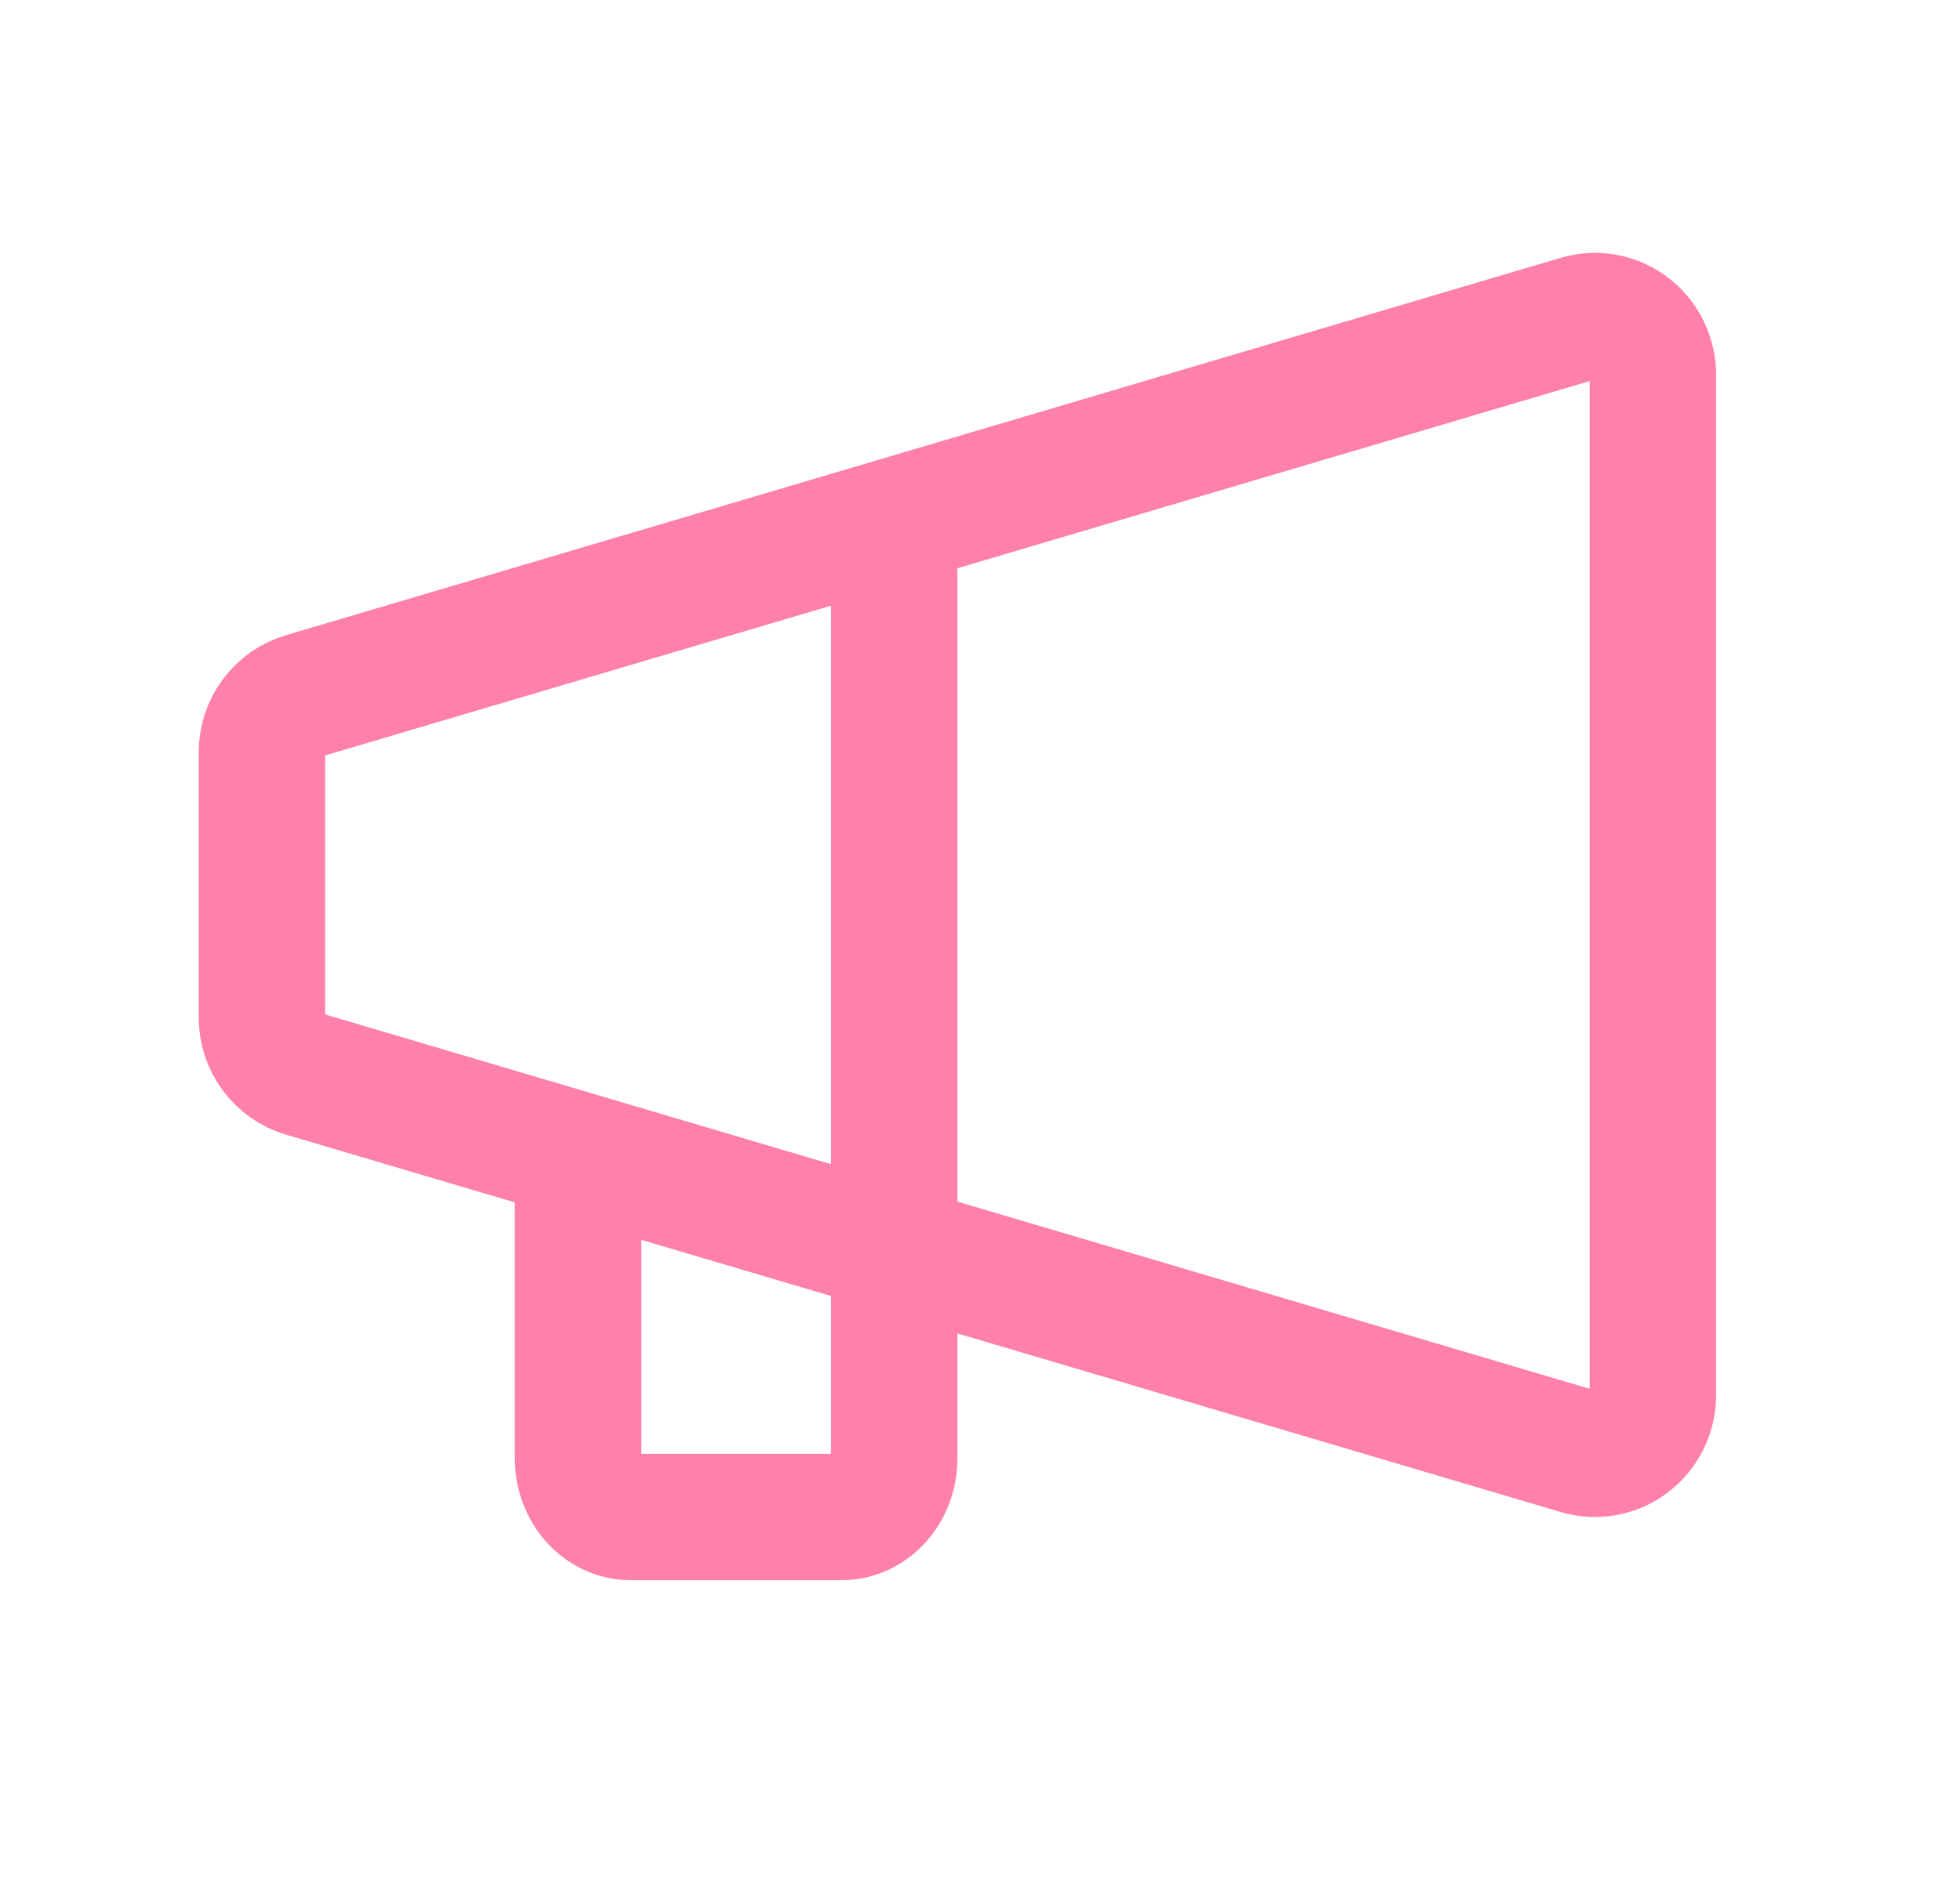 <svg width="31" height="30" viewBox="0 0 31 30" fill="none" xmlns="http://www.w3.org/2000/svg">
<path d="M26.143 5.932V22.068C26.143 22.212 26.11 22.354 26.047 22.483C25.983 22.613 25.892 22.725 25.778 22.812C25.665 22.899 25.533 22.958 25.394 22.984C25.254 23.011 25.11 23.004 24.974 22.964L4.807 16.992C4.616 16.936 4.447 16.819 4.327 16.657C4.207 16.495 4.142 16.298 4.143 16.096V11.905C4.142 11.702 4.207 11.505 4.327 11.343C4.447 11.181 4.616 11.064 4.807 11.008L24.974 5.036C25.11 4.996 25.254 4.989 25.394 5.016C25.533 5.042 25.665 5.101 25.778 5.188C25.892 5.275 25.983 5.387 26.047 5.517C26.11 5.646 26.143 5.788 26.143 5.932Z" stroke="#FF80AD" stroke-width="2" stroke-linecap="round" stroke-linejoin="round"/>
<path d="M9.143 18.877V23.075C9.143 23.32 9.23 23.555 9.387 23.729C9.543 23.902 9.755 24 9.976 24H13.309C13.53 24 13.742 23.902 13.899 23.729C14.055 23.555 14.143 23.32 14.143 23.075V9" stroke="#FF80AD" stroke-width="2" stroke-linecap="round" stroke-linejoin="round"/>
</svg>
